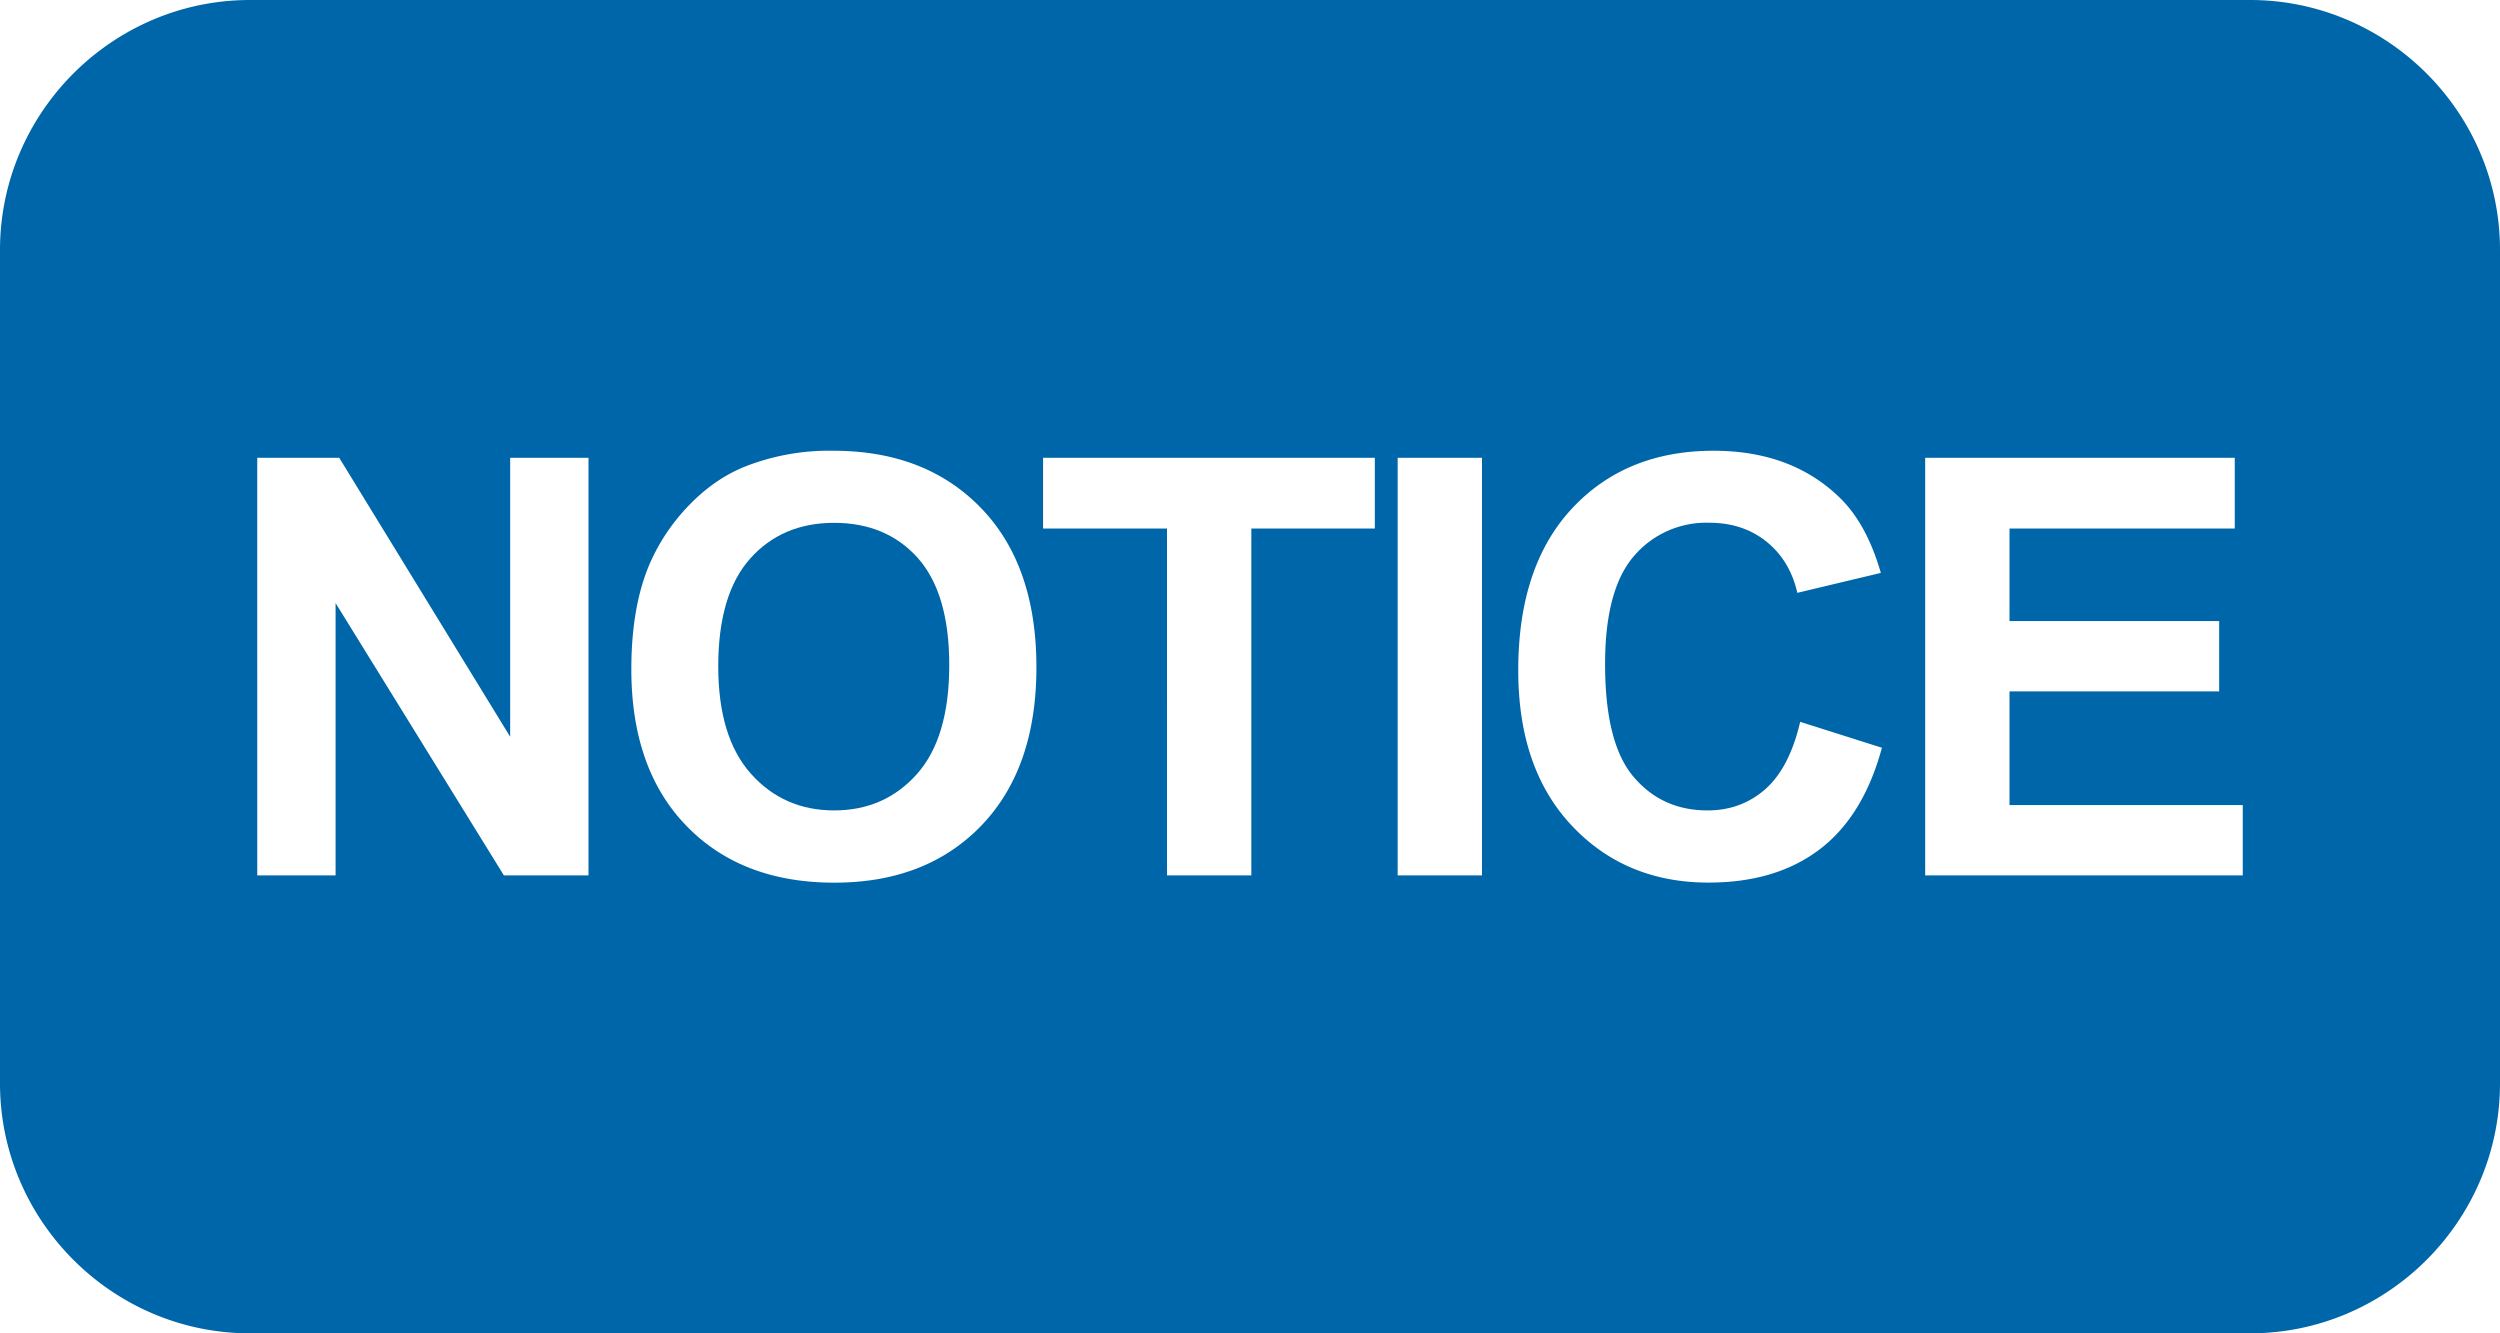 <svg xmlns="http://www.w3.org/2000/svg" viewBox="0 0 30 16"><g fill="#06a"><path d="M27 0H3C1.35 0 0 1.35 0 3v10c0 1.65 1.35 3 3 3h24c1.65 0 3-1.35 3-3V3c0-1.65-1.35-3-3-3zM7.062 10.505H6.047l-2.02-3.268v3.268h-.94V5.494h.984l2.051 3.347V5.494h.94v5.011zm4.715-.599c-.44.457-1.028.686-1.764.686-.745 0-1.337-.228-1.777-.683-.44-.454-.66-1.081-.66-1.878 0-.51.076-.939.229-1.285.114-.255.27-.484.467-.687.197-.203.413-.354.648-.452A2.752 2.752 0 0110 5.409c.738 0 1.329.229 1.772.687.443.458.665 1.095.665 1.911 0 .809-.22 1.441-.66 1.899zm4.722-3.564h-1.483v4.163h-1.012V6.342h-1.487v-.848h3.981v.848zm1.285 4.163h-1.012V5.494h1.012v5.011zm4.051-.312c-.351.266-.795.398-1.332.398-.666 0-1.213-.228-1.641-.683-.428-.454-.643-1.075-.643-1.864 0-.834.215-1.481.646-1.943.43-.461.996-.692 1.698-.692.612 0 1.11.181 1.493.543.229.214.399.522.514.923l-1.002.239c-.059-.26-.184-.465-.371-.615s-.416-.226-.686-.226a1.14 1.14 0 00-.904.4c-.23.267-.346.698-.346 1.295 0 .634.113 1.085.342 1.354.228.269.523.403.889.403.269 0 .5-.086.693-.256.193-.172.332-.44.417-.807l.981.311c-.148.548-.398.954-.748 1.22zm5.078.312h-3.811V5.494h3.715v.848h-2.703v1.111h2.516v.844h-2.516v1.364h2.799v.844z"/><path d="M10.01 6.274c-.417 0-.753.143-1.008.429-.255.286-.383.717-.383 1.293 0 .567.131.997.393 1.29s.595.439.998.439.734-.146.993-.436c.259-.291.388-.727.388-1.308 0-.574-.126-1.002-.377-1.285-.252-.281-.587-.422-1.004-.422z"/></g></svg>